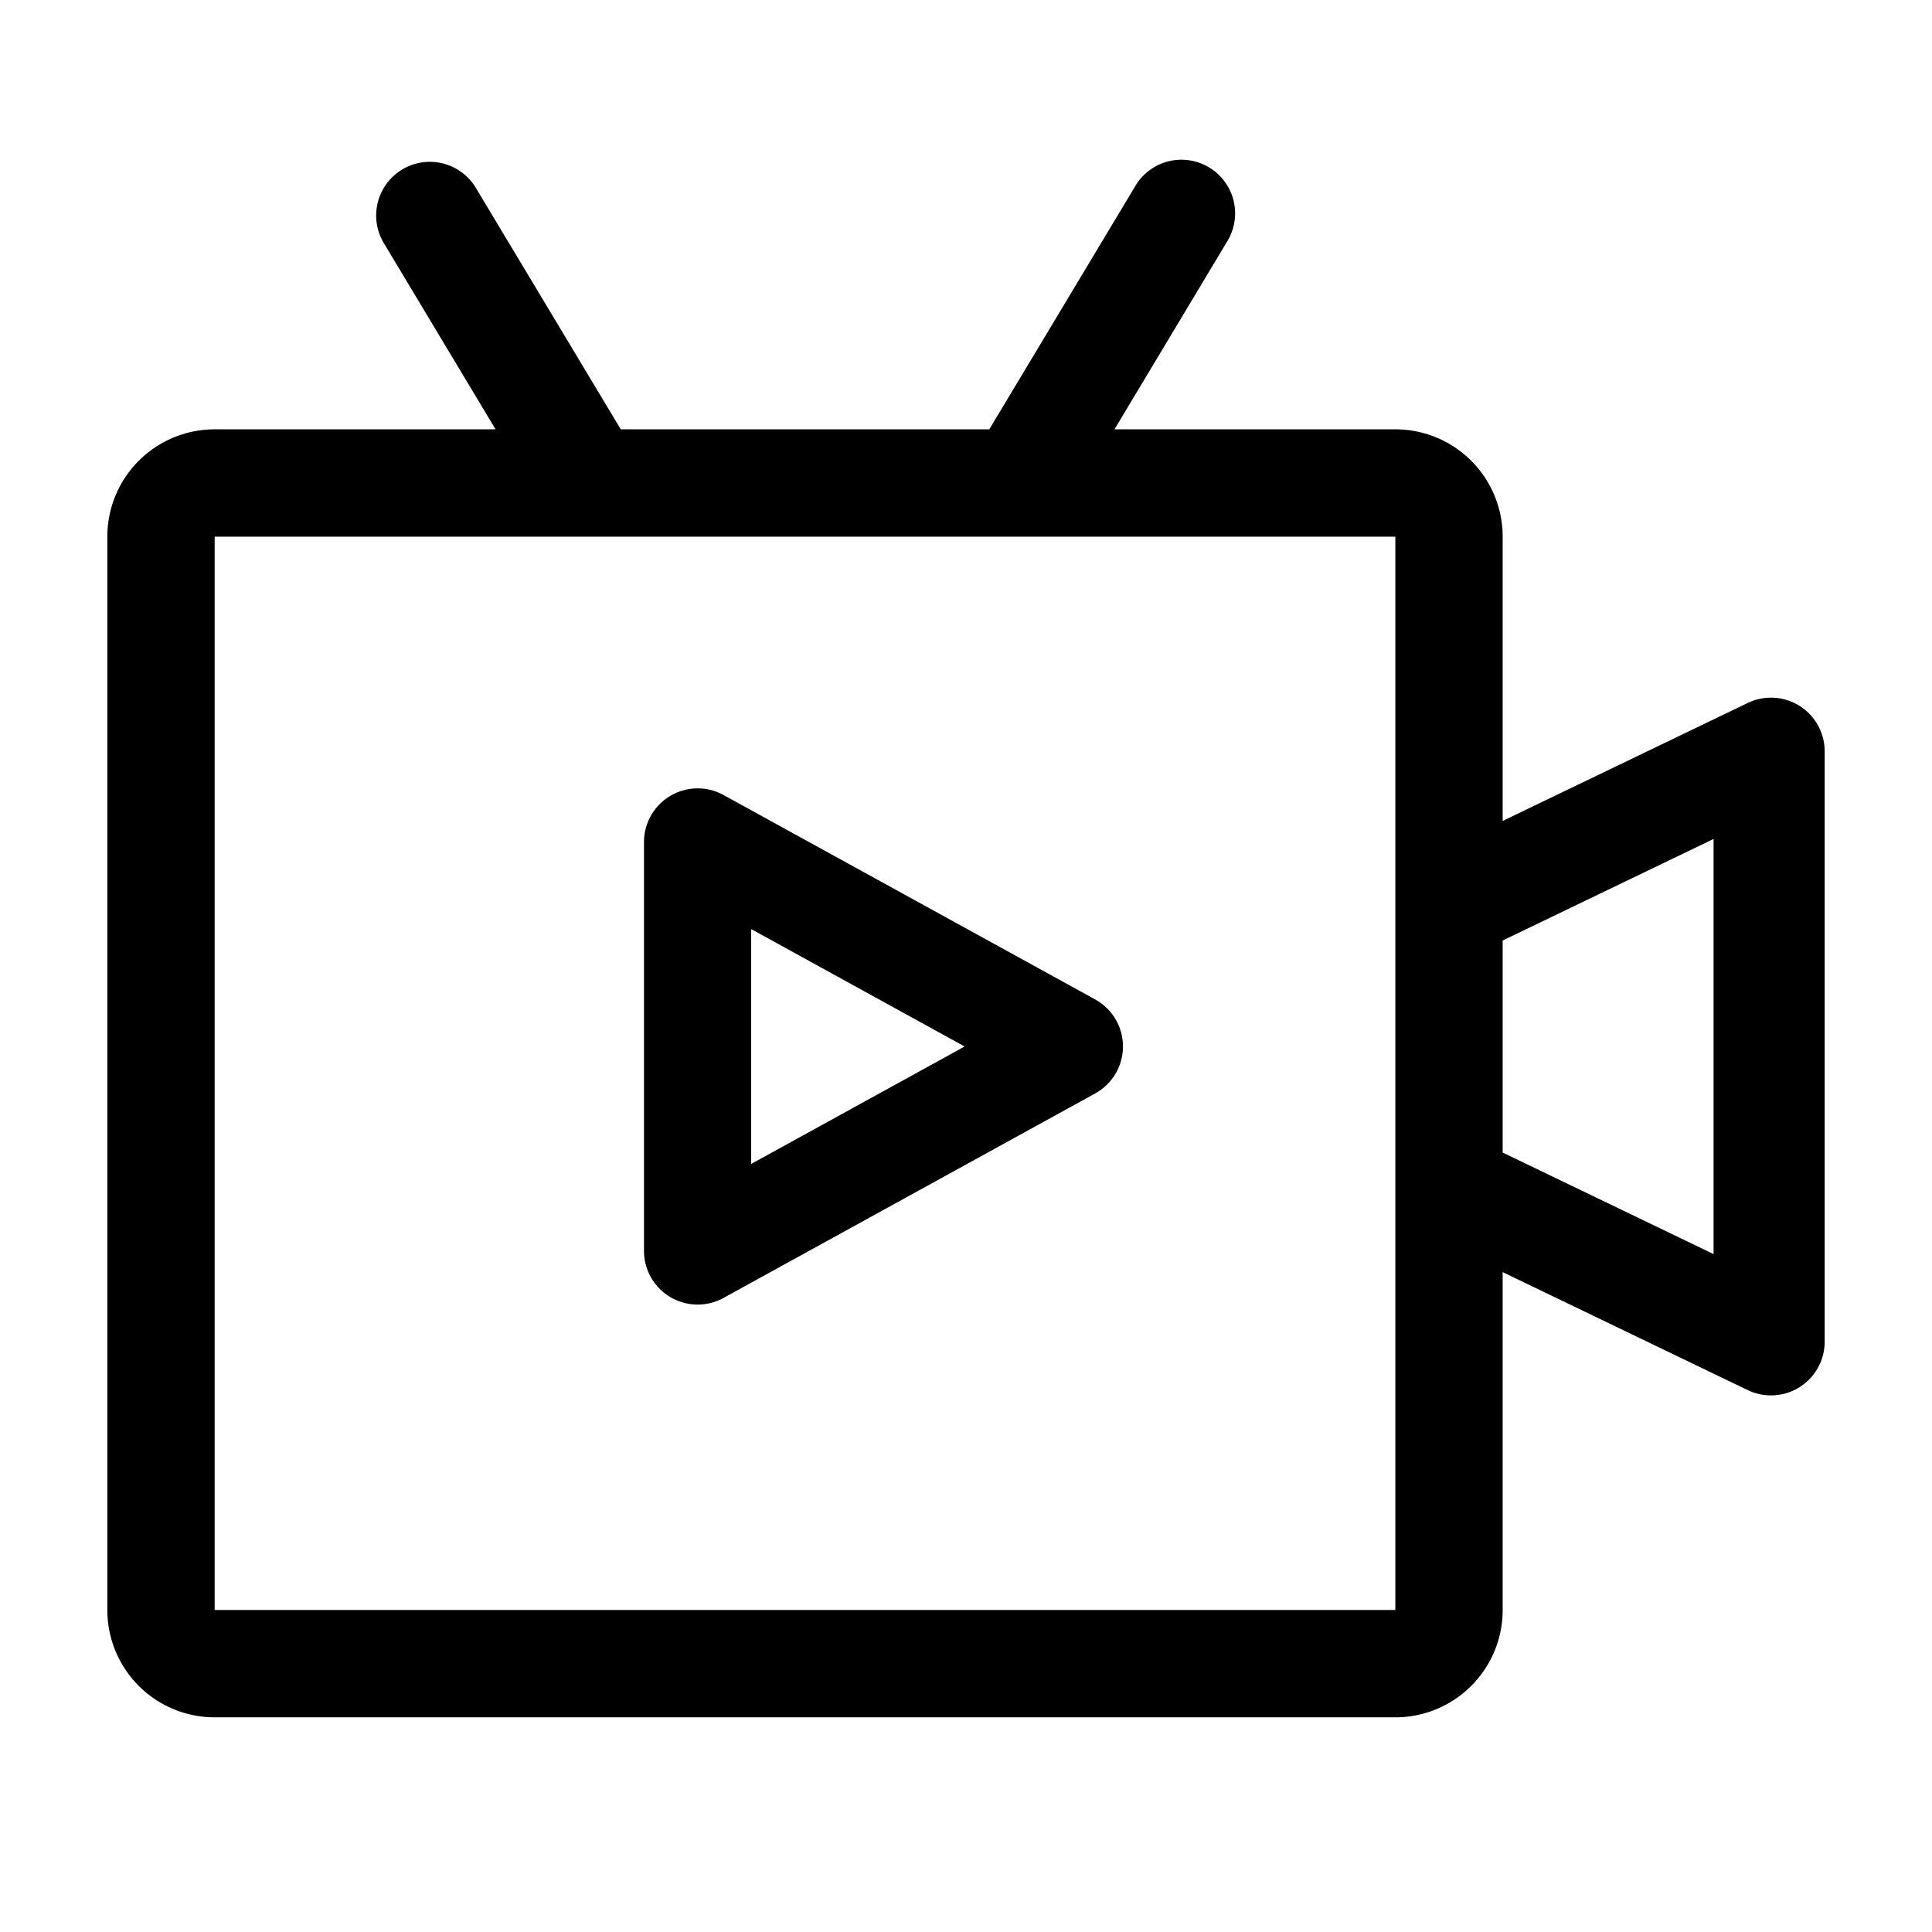 <?xml version="1.0" standalone="no"?><!DOCTYPE svg PUBLIC "-//W3C//DTD SVG 1.1//EN" "http://www.w3.org/Graphics/SVG/1.1/DTD/svg11.dtd"><svg class="icon" width="200px" height="200.00px" viewBox="0 0 1024 1024" version="1.1" xmlns="http://www.w3.org/2000/svg"><path d="M524.345 227.556L601.4 99.157a28.444 28.444 0 1 1 48.754 29.27l-59.45 99.129h148.85a56.889 56.889 0 0 1 56.89 56.888v150.67l129.877-62.52a28.444 28.444 0 0 1 40.79 25.628v312.89a28.444 28.444 0 0 1-40.79 25.656l-129.878-62.52v179.085a56.889 56.889 0 0 1-56.888 56.89H113.778a56.889 56.889 0 0 1-56.89-56.89V284.444a56.889 56.889 0 0 1 56.89-56.888h148.878l-59.477-99.13a28.444 28.444 0 0 1 48.753-29.297l77.085 128.427h195.328z m16.555 56.888a28.444 28.444 0 0 1-0.968 0H313.401a28.444 28.444 0 0 1-0.967 0H113.778v568.89h625.778v-568.89H540.9zM796.444 498.49v112.384l111.787 53.817V444.672l-111.787 53.817z m-455.11 164.523V446.293a28.444 28.444 0 0 1 42.154-24.917l196.978 108.345a28.444 28.444 0 0 1 0 49.835L383.488 687.929a28.444 28.444 0 0 1-42.155-24.946z m56.803-170.582v124.473l113.152-62.236-113.152-62.237z"  /></svg>